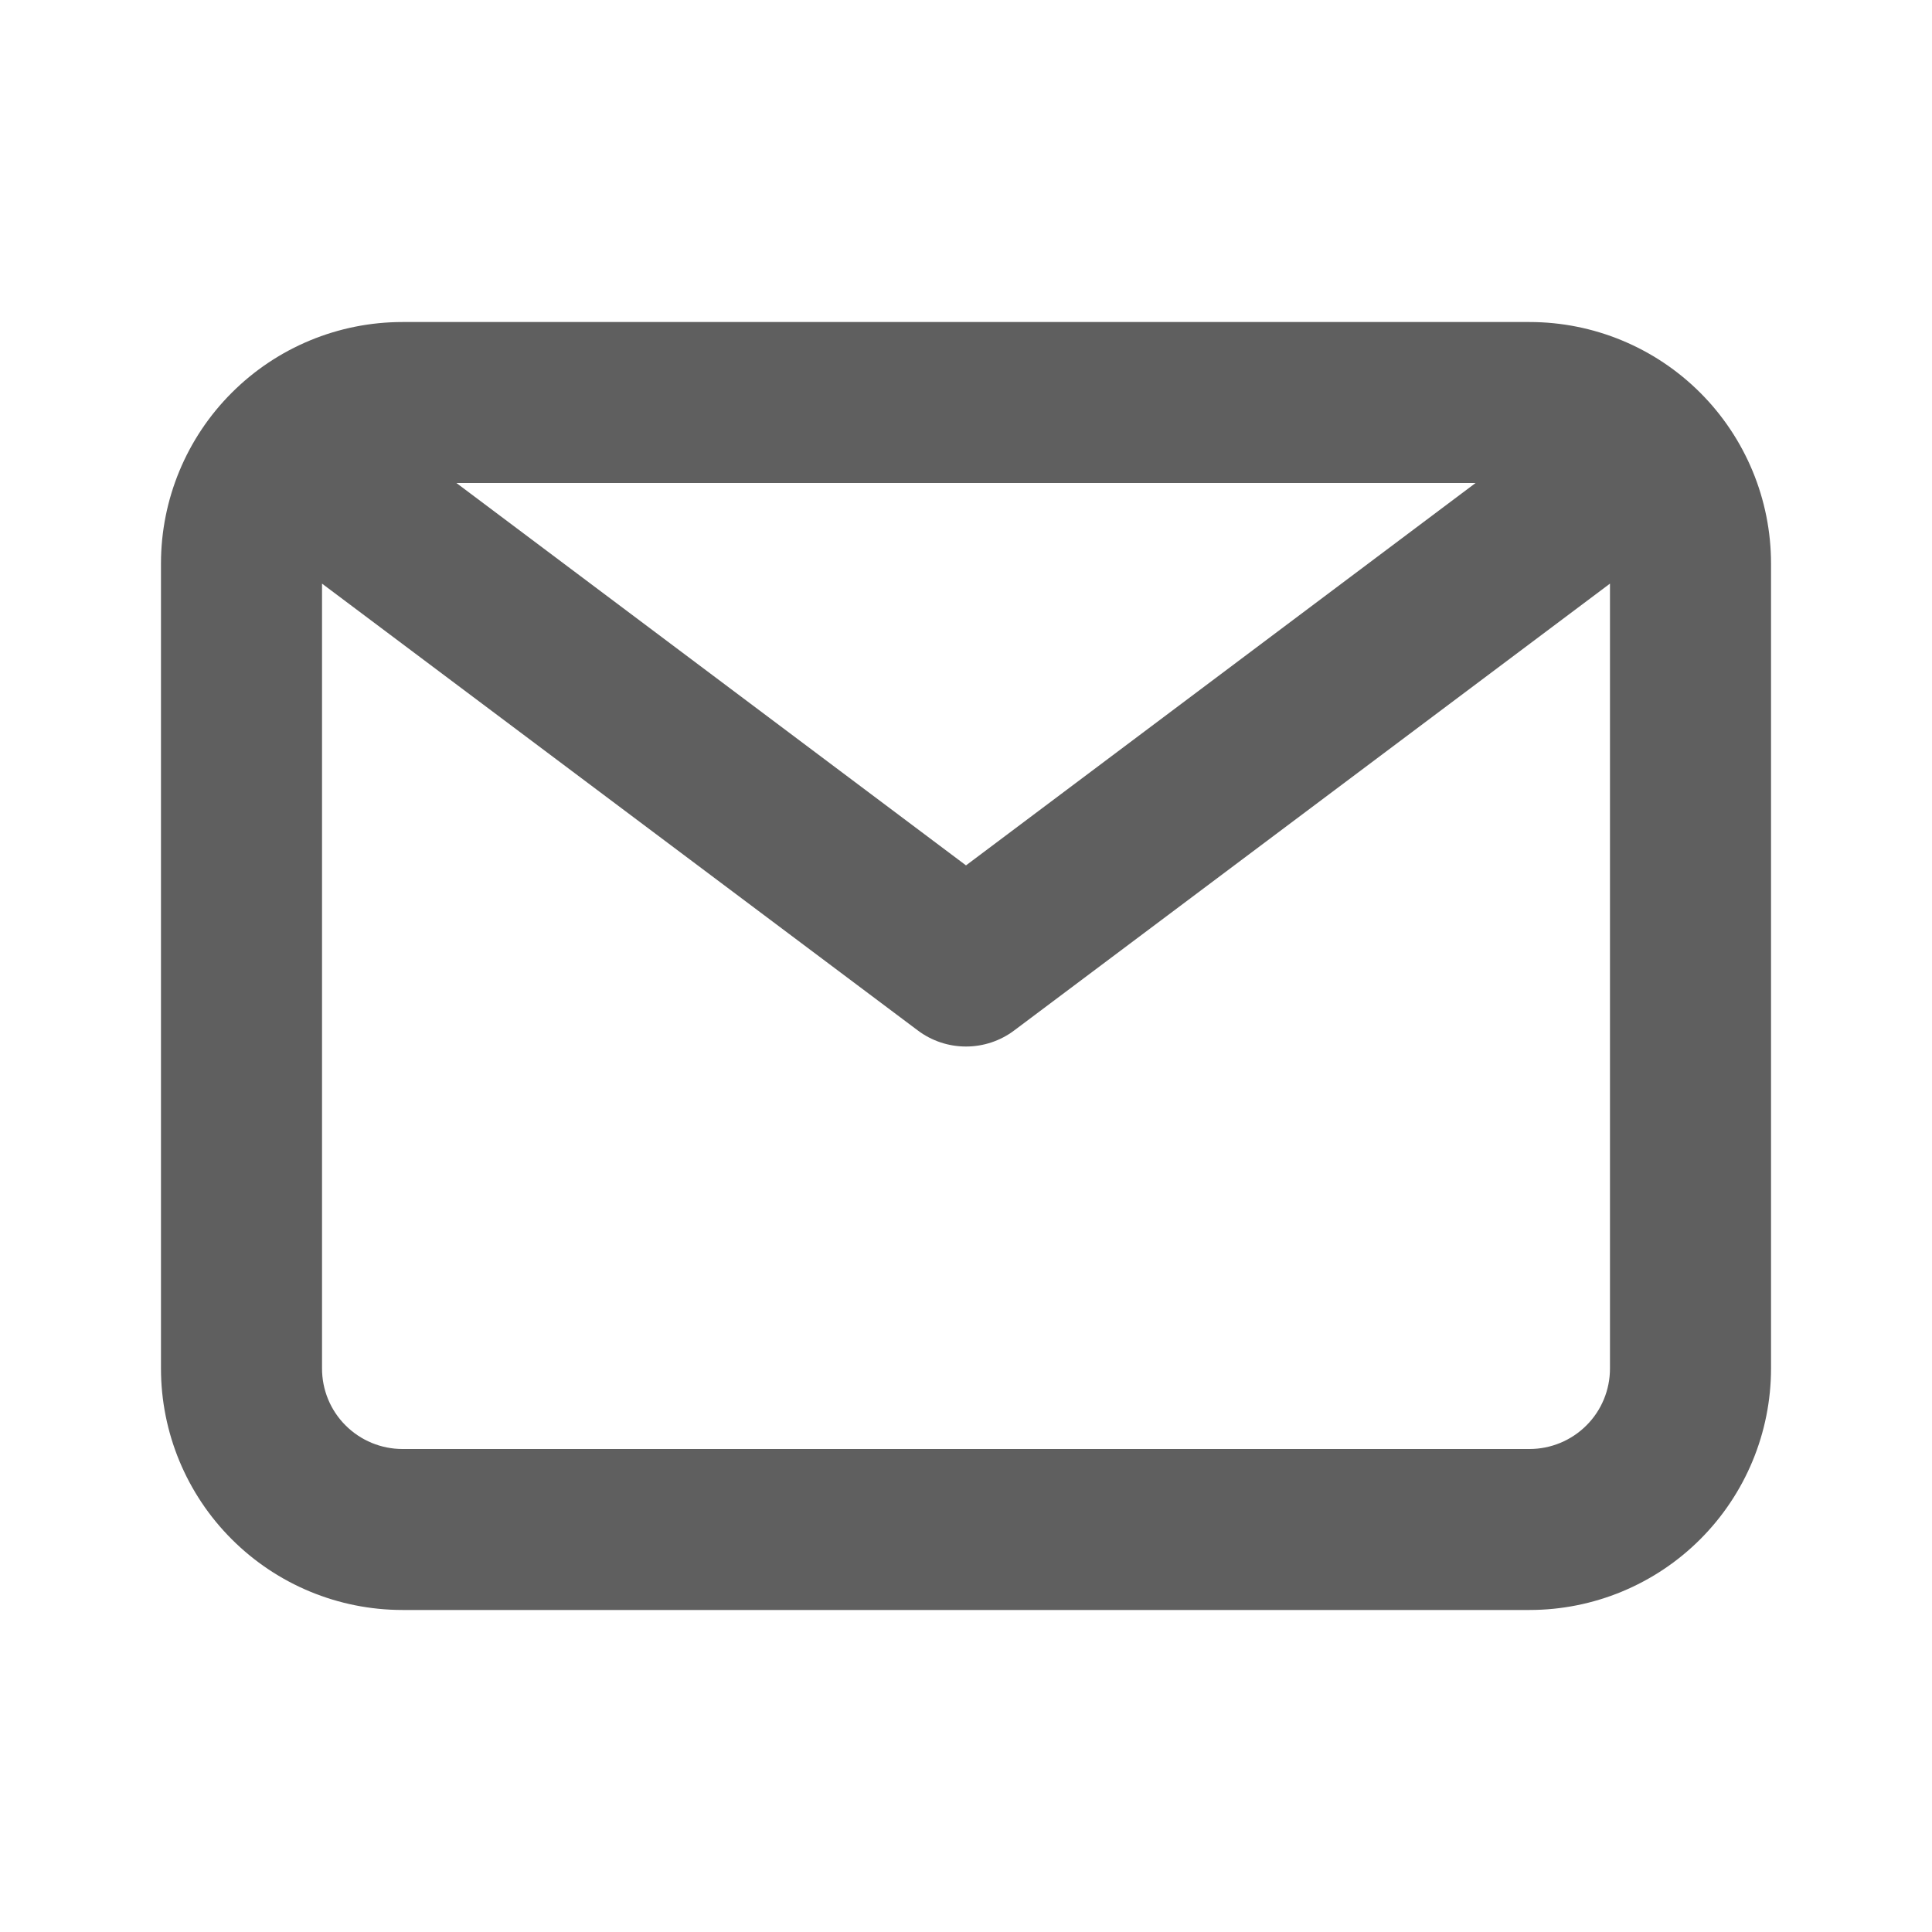<svg width="25" height="25" viewBox="0 0 25 25" fill="none" xmlns="http://www.w3.org/2000/svg">
<g id="&#240;&#159;&#166;&#134; icon &#34;email outline&#34;">
<path id="Vector" d="M19.792 4.167H5.208C4.379 4.167 3.585 4.496 2.999 5.082C2.412 5.668 2.083 6.463 2.083 7.292V17.708C2.083 18.537 2.412 19.332 2.999 19.918C3.585 20.504 4.379 20.833 5.208 20.833H19.792C20.62 20.833 21.415 20.504 22.001 19.918C22.587 19.332 22.917 18.537 22.917 17.708V7.292C22.917 6.463 22.587 5.668 22.001 5.082C21.415 4.496 20.62 4.167 19.792 4.167ZM19.094 6.25L12.5 11.198L5.906 6.25H19.094ZM19.792 18.75H5.208C4.932 18.75 4.667 18.64 4.472 18.445C4.276 18.25 4.167 17.985 4.167 17.708V7.552L11.875 13.333C12.055 13.469 12.274 13.542 12.5 13.542C12.725 13.542 12.945 13.469 13.125 13.333L20.833 7.552V17.708C20.833 17.985 20.724 18.25 20.528 18.445C20.333 18.64 20.068 18.75 19.792 18.75Z" fill="#5F5F5F"/>
</g>
</svg>
